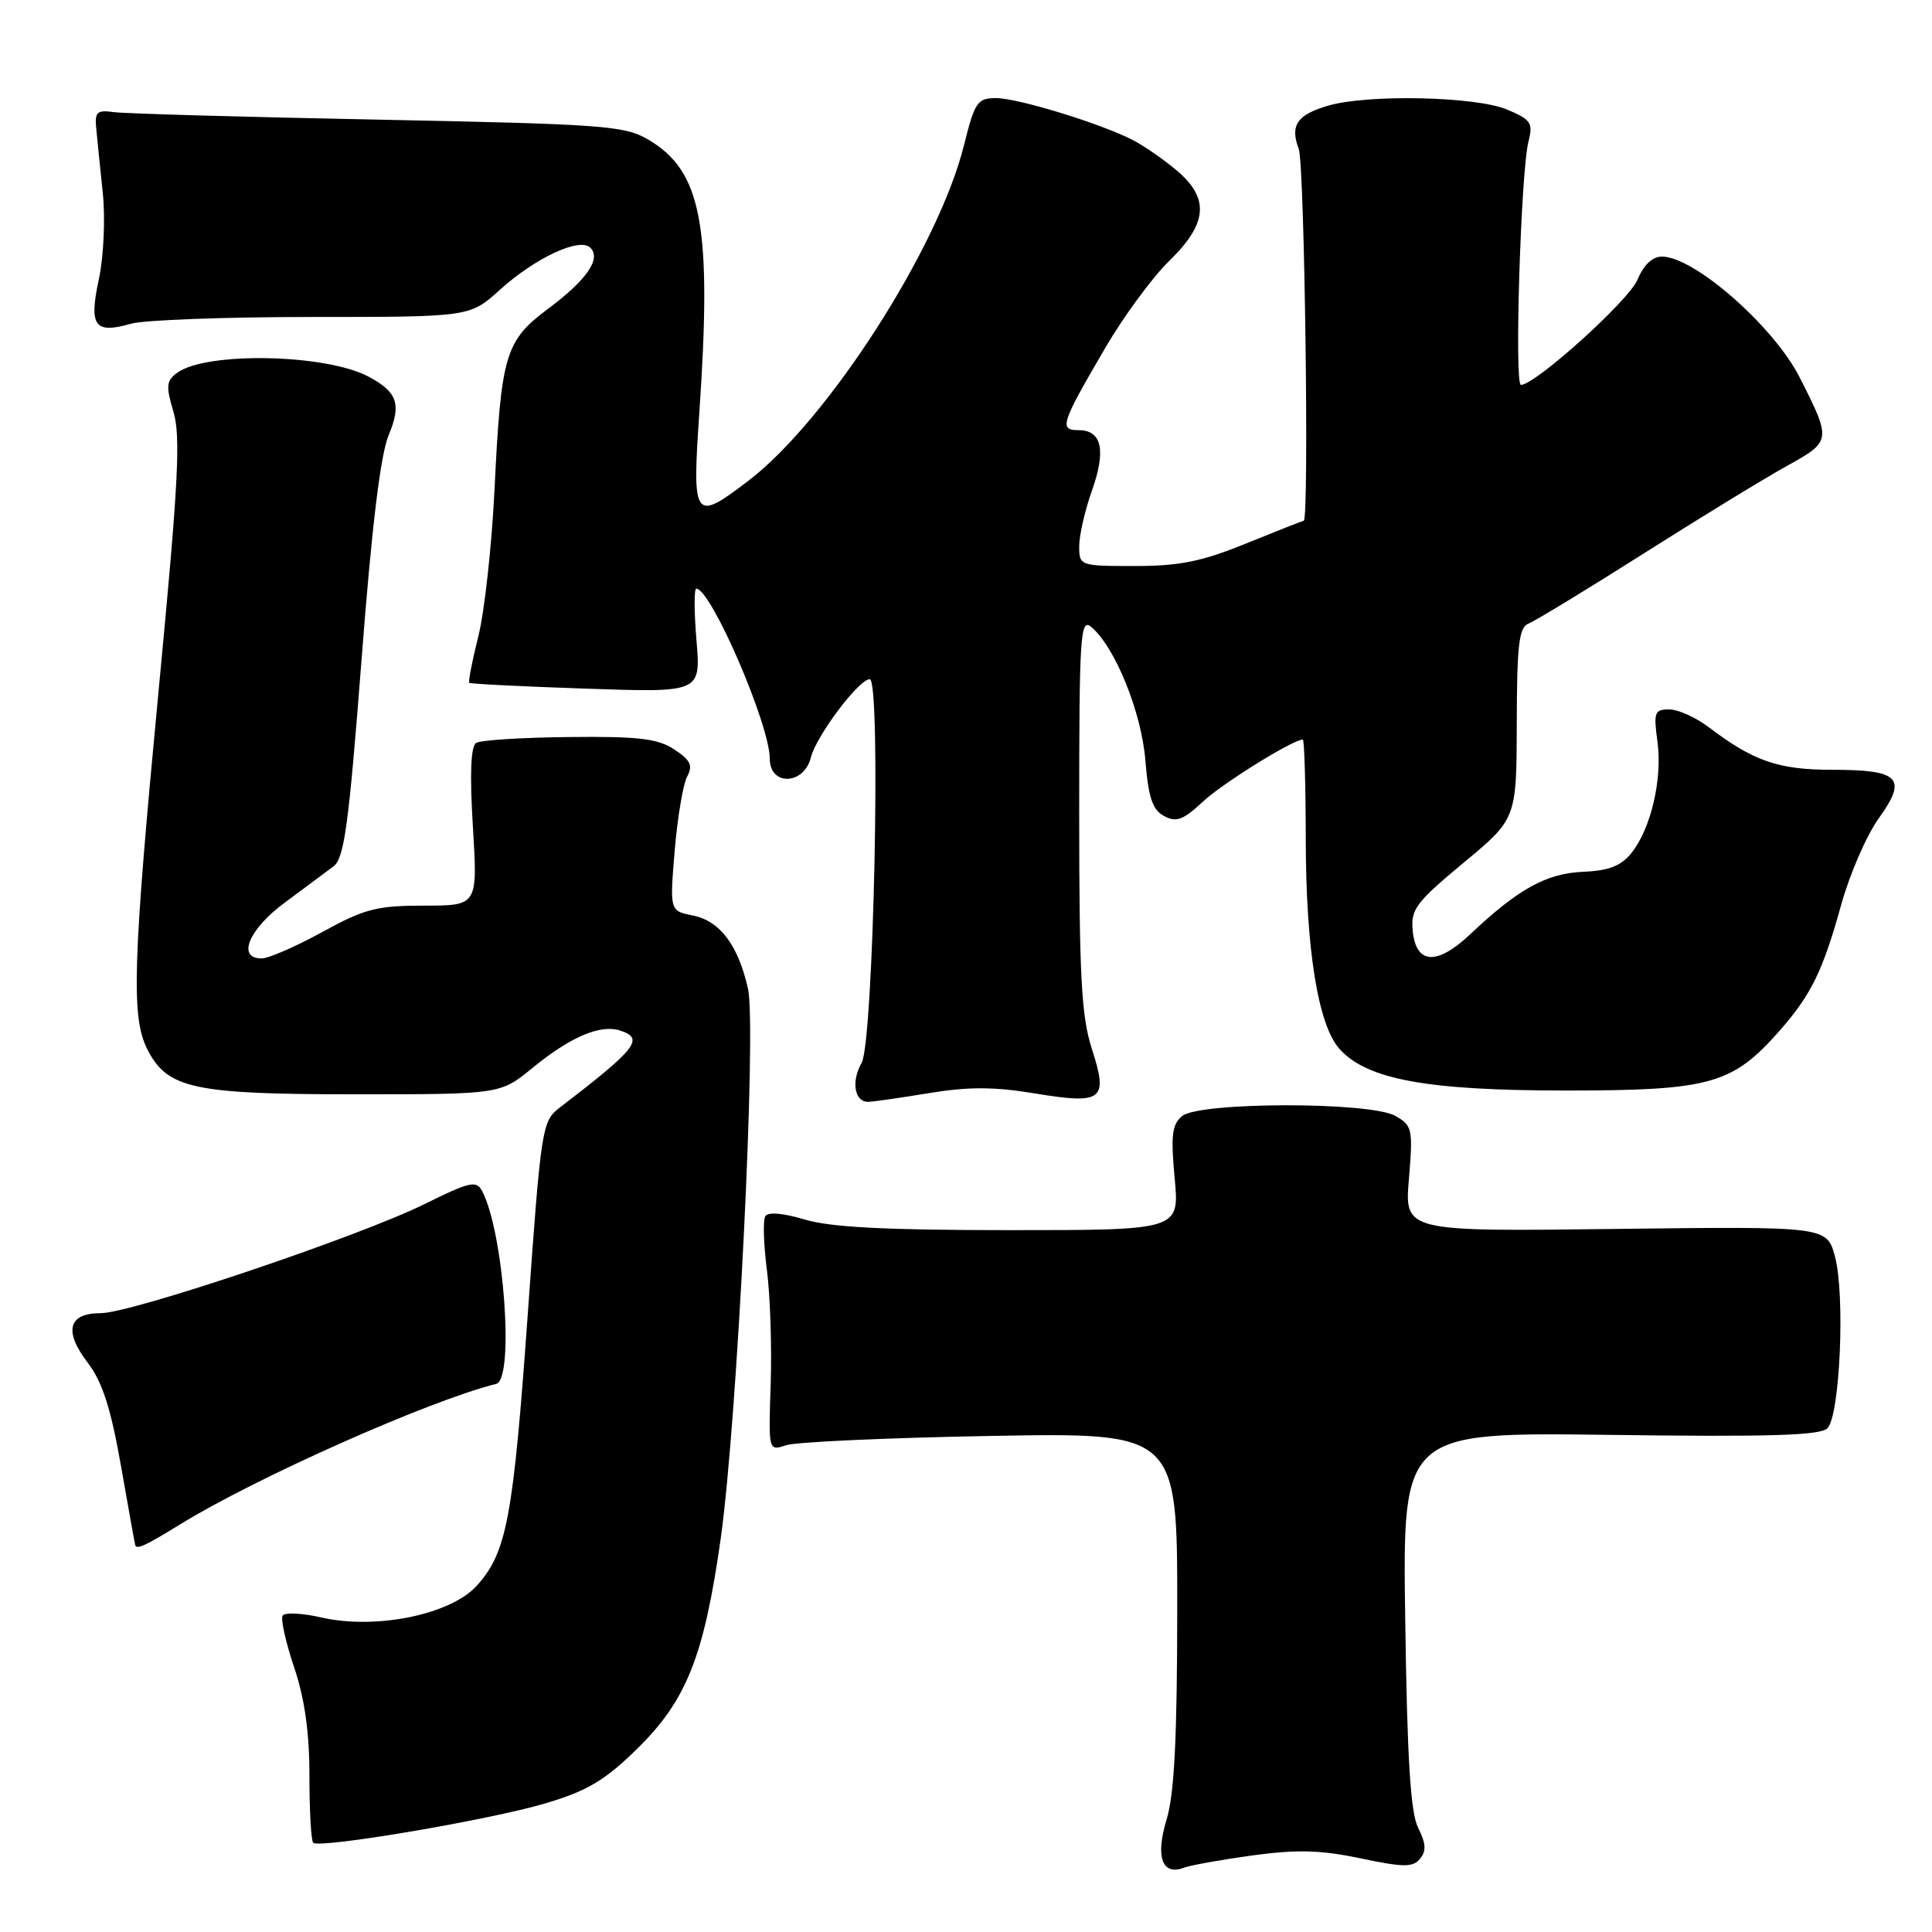 <?xml version="1.0" encoding="UTF-8" standalone="no"?>
<!DOCTYPE svg PUBLIC "-//W3C//DTD SVG 1.1//EN" "http://www.w3.org/Graphics/SVG/1.1/DTD/svg11.dtd" >
<svg xmlns="http://www.w3.org/2000/svg" xmlns:xlink="http://www.w3.org/1999/xlink" version="1.1" viewBox="0 0 256 256">
 <g >
 <path fill="currentColor"
d=" M 165.98 245.85 C 171.85 245.05 174.99 245.13 180.27 246.24 C 185.97 247.44 187.21 247.45 188.16 246.30 C 189.01 245.28 188.95 244.26 187.92 242.22 C 186.90 240.20 186.46 233.12 186.20 214.63 C 185.84 189.77 185.84 189.77 213.37 190.13 C 234.36 190.41 241.19 190.21 242.14 189.26 C 243.81 187.59 244.51 171.59 243.14 166.50 C 242.06 162.50 242.06 162.50 214.08 162.84 C 186.10 163.19 186.10 163.19 186.69 156.20 C 187.24 149.59 187.14 149.14 184.89 147.86 C 181.56 145.97 158.92 145.99 156.63 147.89 C 155.30 149.00 155.12 150.46 155.65 156.12 C 156.29 163.00 156.29 163.00 133.80 163.00 C 117.39 163.00 110.06 162.62 106.66 161.60 C 103.79 160.74 101.77 160.56 101.41 161.15 C 101.08 161.68 101.18 164.90 101.62 168.30 C 102.06 171.71 102.28 178.50 102.12 183.39 C 101.82 192.28 101.82 192.28 104.16 191.50 C 105.45 191.07 117.64 190.51 131.25 190.27 C 156.00 189.82 156.00 189.82 155.99 213.16 C 155.98 230.32 155.61 237.73 154.57 241.13 C 153.06 246.11 154.00 248.60 156.95 247.46 C 157.78 247.15 161.84 246.42 165.98 245.85 Z  M 72.32 238.94 C 77.85 237.29 80.16 235.91 84.45 231.70 C 90.98 225.29 93.29 219.46 95.50 203.86 C 97.69 188.29 100.28 136.20 99.11 131.00 C 97.82 125.25 95.40 122.03 91.82 121.31 C 88.74 120.70 88.74 120.70 89.40 112.72 C 89.77 108.33 90.51 103.91 91.05 102.90 C 91.84 101.43 91.50 100.72 89.34 99.30 C 87.14 97.86 84.60 97.56 75.41 97.66 C 69.23 97.72 63.69 98.07 63.10 98.44 C 62.38 98.88 62.23 102.53 62.66 109.55 C 63.30 120.00 63.30 120.00 56.19 120.00 C 49.93 120.00 48.30 120.42 42.70 123.50 C 39.20 125.42 35.58 127.00 34.67 127.00 C 31.34 127.00 32.96 123.12 37.75 119.59 C 40.36 117.66 43.26 115.50 44.20 114.79 C 45.62 113.71 46.22 109.25 47.90 87.50 C 49.25 69.87 50.41 60.26 51.50 57.66 C 53.21 53.56 52.67 51.96 48.86 49.92 C 43.20 46.89 27.34 46.57 23.47 49.40 C 22.03 50.45 21.97 51.16 22.98 54.56 C 23.96 57.82 23.63 64.11 21.08 90.84 C 17.56 127.79 17.34 134.83 19.57 139.13 C 22.22 144.26 25.70 145.00 47.11 145.00 C 66.29 145.00 66.29 145.00 70.55 141.51 C 75.54 137.42 79.52 135.71 82.13 136.54 C 85.44 137.59 84.42 138.90 74.12 146.80 C 71.83 148.56 71.69 149.48 69.97 173.60 C 68.01 201.16 67.17 205.66 63.20 210.09 C 59.75 213.94 49.81 215.98 42.56 214.32 C 40.03 213.74 37.73 213.63 37.45 214.08 C 37.17 214.53 37.86 217.61 38.97 220.92 C 40.37 225.06 41.00 229.54 41.00 235.30 C 41.00 239.90 41.22 243.89 41.50 244.17 C 42.32 244.98 64.96 241.14 72.32 238.94 Z  M 23.86 201.99 C 33.97 195.77 56.92 185.57 65.75 183.37 C 68.18 182.77 66.77 163.34 63.90 157.85 C 63.13 156.37 62.30 156.56 56.27 159.54 C 47.53 163.86 17.44 173.99 13.36 174.00 C 9.04 174.00 8.41 176.36 11.62 180.56 C 13.57 183.12 14.68 186.58 16.03 194.24 C 17.02 199.88 17.87 204.61 17.92 204.75 C 18.12 205.35 19.27 204.82 23.86 201.99 Z  M 123.06 144.85 C 128.33 143.98 131.72 143.99 137.16 144.89 C 146.15 146.37 146.88 145.79 144.66 138.92 C 143.29 134.66 143.00 129.29 143.00 107.76 C 143.00 84.19 143.15 81.88 144.58 83.06 C 147.73 85.68 151.26 94.37 151.77 100.77 C 152.17 105.70 152.71 107.31 154.25 108.13 C 155.86 109.00 156.78 108.66 159.36 106.25 C 161.96 103.81 171.31 98.00 172.63 98.00 C 172.83 98.00 173.01 103.96 173.02 111.25 C 173.04 125.84 174.66 135.86 177.50 139.00 C 181.16 143.05 189.09 144.50 207.50 144.50 C 226.64 144.50 229.56 143.68 235.83 136.55 C 240.00 131.79 241.54 128.65 243.97 119.88 C 245.09 115.83 247.33 110.67 248.96 108.41 C 252.78 103.09 251.72 102.00 242.75 102.00 C 235.66 102.00 232.32 100.85 226.41 96.35 C 224.70 95.06 222.35 94.00 221.17 94.00 C 219.24 94.00 219.09 94.39 219.62 98.26 C 220.30 103.23 218.75 109.85 216.14 113.07 C 214.79 114.74 213.14 115.38 209.77 115.52 C 204.92 115.72 201.17 117.79 194.86 123.75 C 190.40 127.97 187.63 127.81 187.19 123.33 C 186.92 120.49 187.61 119.57 193.92 114.33 C 200.95 108.50 200.95 108.50 200.98 95.86 C 201.00 85.39 201.27 83.11 202.55 82.62 C 203.40 82.29 210.26 78.12 217.80 73.34 C 225.33 68.56 233.88 63.34 236.79 61.73 C 242.68 58.47 242.70 58.36 238.46 50.00 C 235.03 43.24 224.49 34.00 220.22 34.00 C 218.95 34.00 217.78 35.11 216.97 37.08 C 215.83 39.82 203.44 51.00 201.53 51.00 C 200.64 51.00 201.52 22.73 202.53 18.75 C 203.16 16.28 202.87 15.84 199.65 14.50 C 195.53 12.78 181.35 12.47 176.06 13.98 C 171.88 15.18 170.90 16.60 172.09 19.73 C 172.86 21.75 173.49 68.99 172.75 69.00 C 172.61 69.01 169.19 70.36 165.15 72.00 C 159.27 74.40 156.31 75.00 150.40 75.00 C 143.09 75.00 143.00 74.97 143.00 72.38 C 143.00 70.95 143.75 67.65 144.67 65.06 C 146.59 59.67 146.01 57.00 142.92 57.00 C 140.29 57.00 140.57 56.15 146.51 46.00 C 148.92 41.88 152.72 36.72 154.95 34.55 C 160.04 29.58 160.30 26.27 155.88 22.55 C 154.16 21.11 151.58 19.32 150.13 18.57 C 145.87 16.37 134.89 13.00 131.98 13.00 C 129.51 13.00 129.16 13.52 127.73 19.25 C 124.36 32.83 109.66 55.70 99.16 63.71 C 91.95 69.21 91.70 68.86 92.66 54.75 C 94.36 29.90 93.01 22.68 85.90 18.50 C 82.76 16.65 80.03 16.45 50.00 15.85 C 32.12 15.50 16.38 15.05 15.00 14.85 C 12.86 14.55 12.54 14.86 12.75 17.00 C 12.88 18.38 13.27 22.23 13.62 25.57 C 13.97 28.98 13.74 33.98 13.10 36.99 C 11.76 43.23 12.52 44.28 17.38 42.89 C 19.09 42.40 29.89 42.00 41.37 42.00 C 62.26 42.00 62.26 42.00 66.24 38.40 C 70.94 34.15 76.82 31.42 78.22 32.82 C 79.69 34.29 77.77 37.07 72.58 40.95 C 66.93 45.17 66.39 47.00 65.52 65.00 C 65.15 72.42 64.19 81.14 63.37 84.36 C 62.56 87.58 62.03 90.34 62.19 90.48 C 62.36 90.62 69.33 90.97 77.68 91.25 C 92.86 91.77 92.86 91.77 92.29 84.88 C 91.97 81.10 91.96 78.00 92.26 78.00 C 94.21 78.00 102.00 96.03 102.00 100.54 C 102.00 104.17 106.52 104.04 107.44 100.38 C 108.16 97.50 113.80 90.00 115.25 90.00 C 116.77 90.00 115.75 138.06 114.17 140.83 C 112.77 143.30 113.21 146.00 115.03 146.00 C 115.62 146.00 119.24 145.48 123.06 144.85 Z "/>
</g>
</svg>